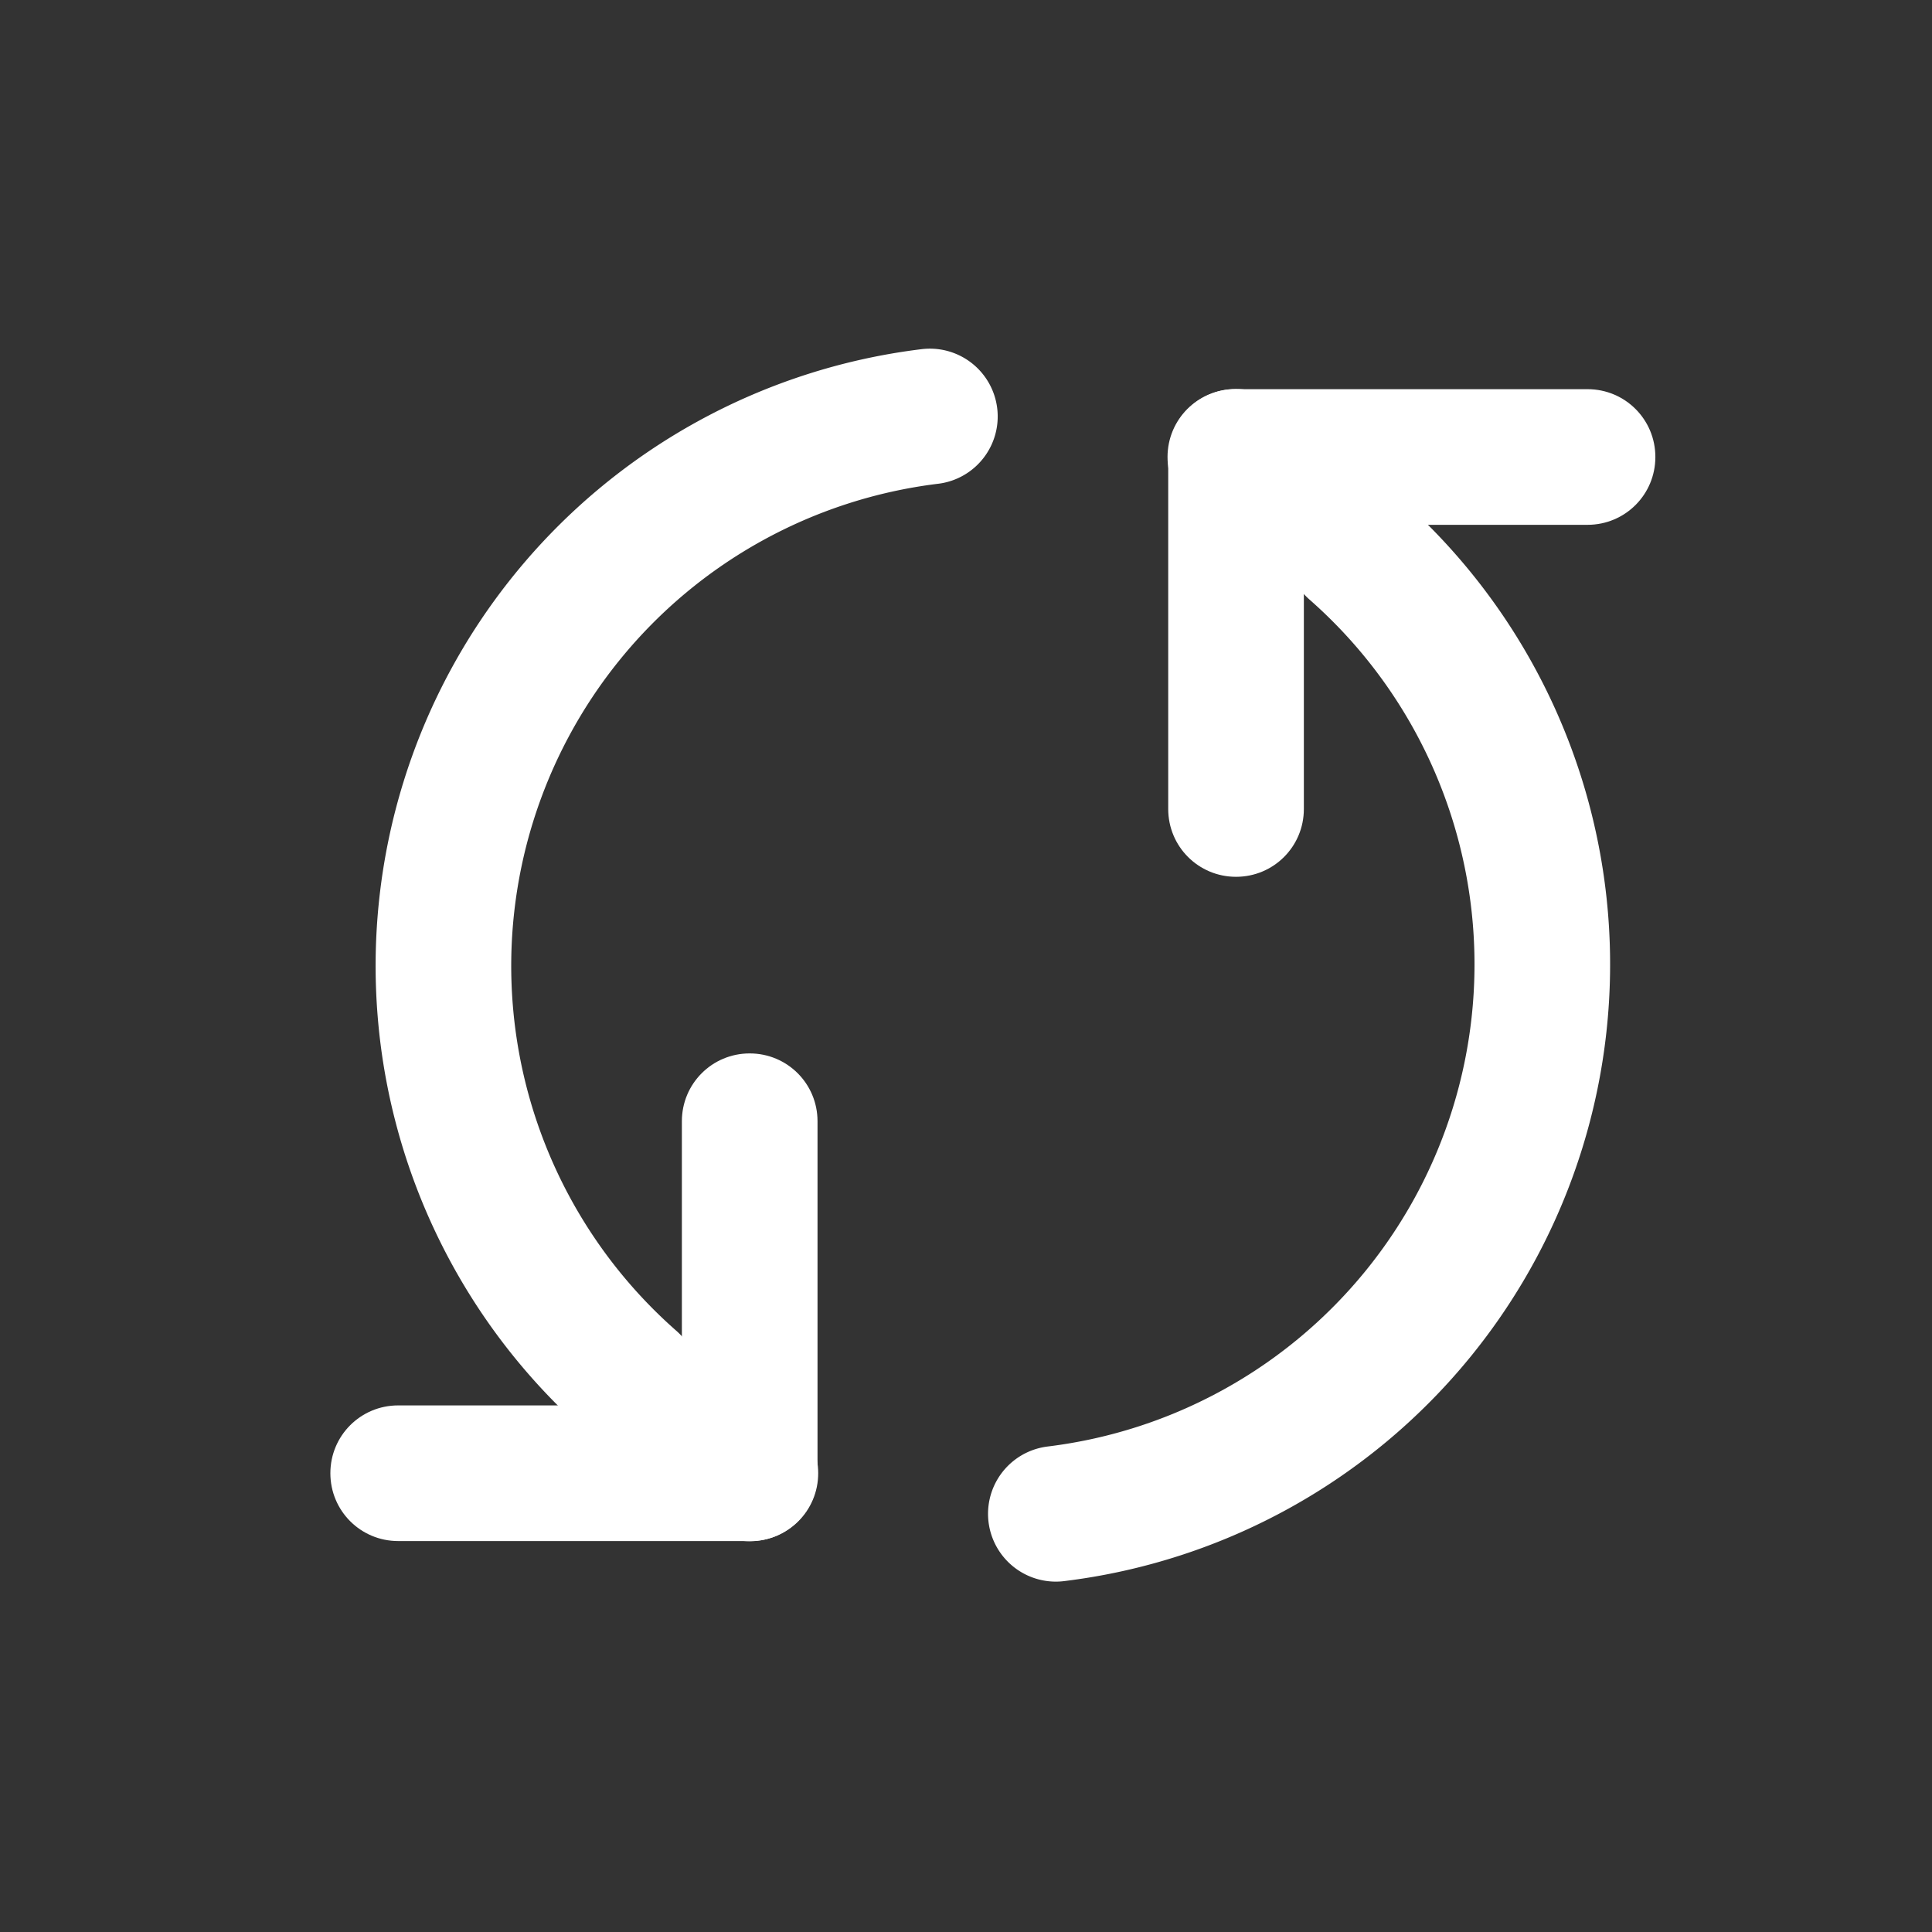 <?xml version="1.0" encoding="UTF-8" standalone="no"?>
<!-- Created with Inkscape (http://www.inkscape.org/) -->
<svg
   xmlns:dc="http://purl.org/dc/elements/1.1/"
   xmlns:cc="http://creativecommons.org/ns#"
   xmlns:rdf="http://www.w3.org/1999/02/22-rdf-syntax-ns#"
   xmlns:svg="http://www.w3.org/2000/svg"
   xmlns="http://www.w3.org/2000/svg"
   xmlns:sodipodi="http://sodipodi.sourceforge.net/DTD/sodipodi-0.dtd"
   xmlns:inkscape="http://www.inkscape.org/namespaces/inkscape"
   width="48"
   height="48"
   id="svg2"
   sodipodi:version="0.32"
   inkscape:version="0.46+devel r20711"
   sodipodi:docname="synchronize.svg"
   inkscape:output_extension="org.inkscape.output.svg.inkscape"
   inkscape:export-filename="/home/hbons/Desktop/Intel/svn/moblin-ui-docs/in progress/draft visual UI/icons/icons.png"
   inkscape:export-xdpi="60.476192"
   inkscape:export-ydpi="60.476192"
   version="1.0">
  <rect width="100%" height="100%" fill="#333333" stroke="none"/>
  <sodipodi:namedview
     id="base"
     pagecolor="#ffffff"
     bordercolor="#dcdcdc"
     borderopacity="1"
     gridtolerance="10000"
     guidetolerance="10"
     objecttolerance="10"
     inkscape:pageopacity="0"
     inkscape:pageshadow="2"
     inkscape:zoom="8"
     inkscape:cx="33.35213"
     inkscape:cy="27.233637"
     inkscape:document-units="px"
     inkscape:current-layer="layer1"
     showgrid="false"
     inkscape:window-width="1278"
     inkscape:window-height="750"
     inkscape:window-x="0"
     inkscape:window-y="0"
     inkscape:snap-intersection-line-segments="false"
     inkscape:snap-bbox="true"
     inkscape:snap-nodes="false"
     inkscape:bbox-paths="true"
     inkscape:showpageshadow="false"
     showguides="false"
     inkscape:guide-bbox="true"
     inkscape:bbox-nodes="true"
     inkscape:snap-global="false">
    <inkscape:grid
       enabled="true"
       visible="true"
       id="grid4079"
       type="xygrid"
       empspacing="5" />
    <sodipodi:guide
       id="guide7317"
       position="566.053,854.147"
       orientation="1,0" />
  </sodipodi:namedview>
  <defs
     id="defs4">
    <inkscape:perspective
       sodipodi:type="inkscape:persp3d"
       inkscape:vp_x="0 : 24 : 1"
       inkscape:vp_y="0 : 1000 : 0"
       inkscape:vp_z="48 : 24 : 1"
       inkscape:persp3d-origin="24 : 16 : 1"
       id="perspective14" />
    <inkscape:perspective
       id="perspective5546"
       inkscape:persp3d-origin="0.5 : 0.33333333 : 1"
       inkscape:vp_z="1 : 0.5 : 1"
       inkscape:vp_y="0 : 1000 : 0"
       inkscape:vp_x="0 : 0.5 : 1"
       sodipodi:type="inkscape:persp3d" />
  </defs>
  <g
     style="display:inline"
     id="layer1"
     inkscape:groupmode="layer"
     inkscape:label="Layer 1">
    <path
       style="fill:#ffffff;fill-opacity:1;stroke:none;display:inline"
       d="m 18.626,38.292 c 0.934,0 1.685,-0.752 1.685,-1.685 l -8e-6,-8.75 c 2.1e-5,-0.934 -0.752,-1.685 -1.685,-1.685 -0.934,8e-6 -1.685,0.752 -1.685,1.685 l 1e-6,8.75 c -7e-6,0.934 0.752,1.685 1.685,1.685 z"
       id="path7153-4"
       sodipodi:nodetypes="cccsccc" />
    <path
       id="path7155-6"
       d="m 20.328,36.602 c 0,0.934 -0.752,1.685 -1.685,1.685 l -8.75,-8e-6 c -0.934,7e-6 -1.685,-0.752 -1.685,-1.685 1e-6,-0.934 0.752,-1.685 1.685,-1.685 l 8.75,10e-7 c 0.934,-8e-6 1.685,0.752 1.685,1.685 z"
       style="fill:#ffffff;fill-opacity:1;stroke:none;display:inline"
       sodipodi:nodetypes="cccsccc" />
    <path
       sodipodi:type="arc"
       style="fill:none;stroke:#ffffff;stroke-width:5.63;stroke-linecap:round;stroke-miterlimit:4;stroke-opacity:1;stroke-dasharray:none;stroke-dashoffset:0;display:inline"
       id="path5526"
       sodipodi:cx="-25.809397"
       sodipodi:cy="179.43886"
       sodipodi:rx="22.98097"
       sodipodi:ry="22.98097"
       d="m -15.627,158.837 a 22.981,22.981 0 0 1 -1.585,41.914"
       transform="matrix(-0.578,-0.155,0.155,-0.578,-17.962,123.713)"
       sodipodi:start="5.1714231"
       sodipodi:end="7.470525"
       sodipodi:open="true" />
    <path
       sodipodi:nodetypes="cccsccc"
       id="path5530"
       d="m 30.709,9.664 c -0.934,0 -1.685,0.752 -1.685,1.685 l 8e-6,8.75 c -2.1e-5,0.934 0.752,1.685 1.685,1.685 0.934,-8e-6 1.685,-0.752 1.685,-1.685 l -1e-6,-8.75 c 7e-6,-0.934 -0.752,-1.685 -1.685,-1.685 z"
       style="fill:#ffffff;fill-opacity:1;stroke:none;display:inline" />
    <path
       sodipodi:nodetypes="cccsccc"
       style="fill:#ffffff;fill-opacity:1;stroke:none;display:inline"
       d="m 29.007,11.354 c 0,-0.934 0.752,-1.685 1.685,-1.685 l 8.75,8e-6 c 0.934,-7e-6 1.685,0.752 1.685,1.685 -1e-6,0.934 -0.752,1.685 -1.685,1.685 l -8.75,-10e-7 c -0.934,8e-6 -1.685,-0.752 -1.685,-1.685 z"
       id="path5532" />
    <path
       sodipodi:open="true"
       sodipodi:end="7.470525"
       sodipodi:start="5.1714231"
       transform="matrix(0.578,0.155,-0.155,0.578,67.297,-75.756)"
       d="m -15.627,158.837 a 22.981,22.981 0 0 1 -1.585,41.914"
       sodipodi:ry="22.98097"
       sodipodi:rx="22.98097"
       sodipodi:cy="179.43886"
       sodipodi:cx="-25.809397"
       id="path5534"
       style="fill:none;stroke:#ffffff;stroke-width:5.63;stroke-linecap:round;stroke-miterlimit:4;stroke-opacity:1;stroke-dasharray:none;stroke-dashoffset:0;display:inline"
       sodipodi:type="arc" />
  </g>
</svg>
